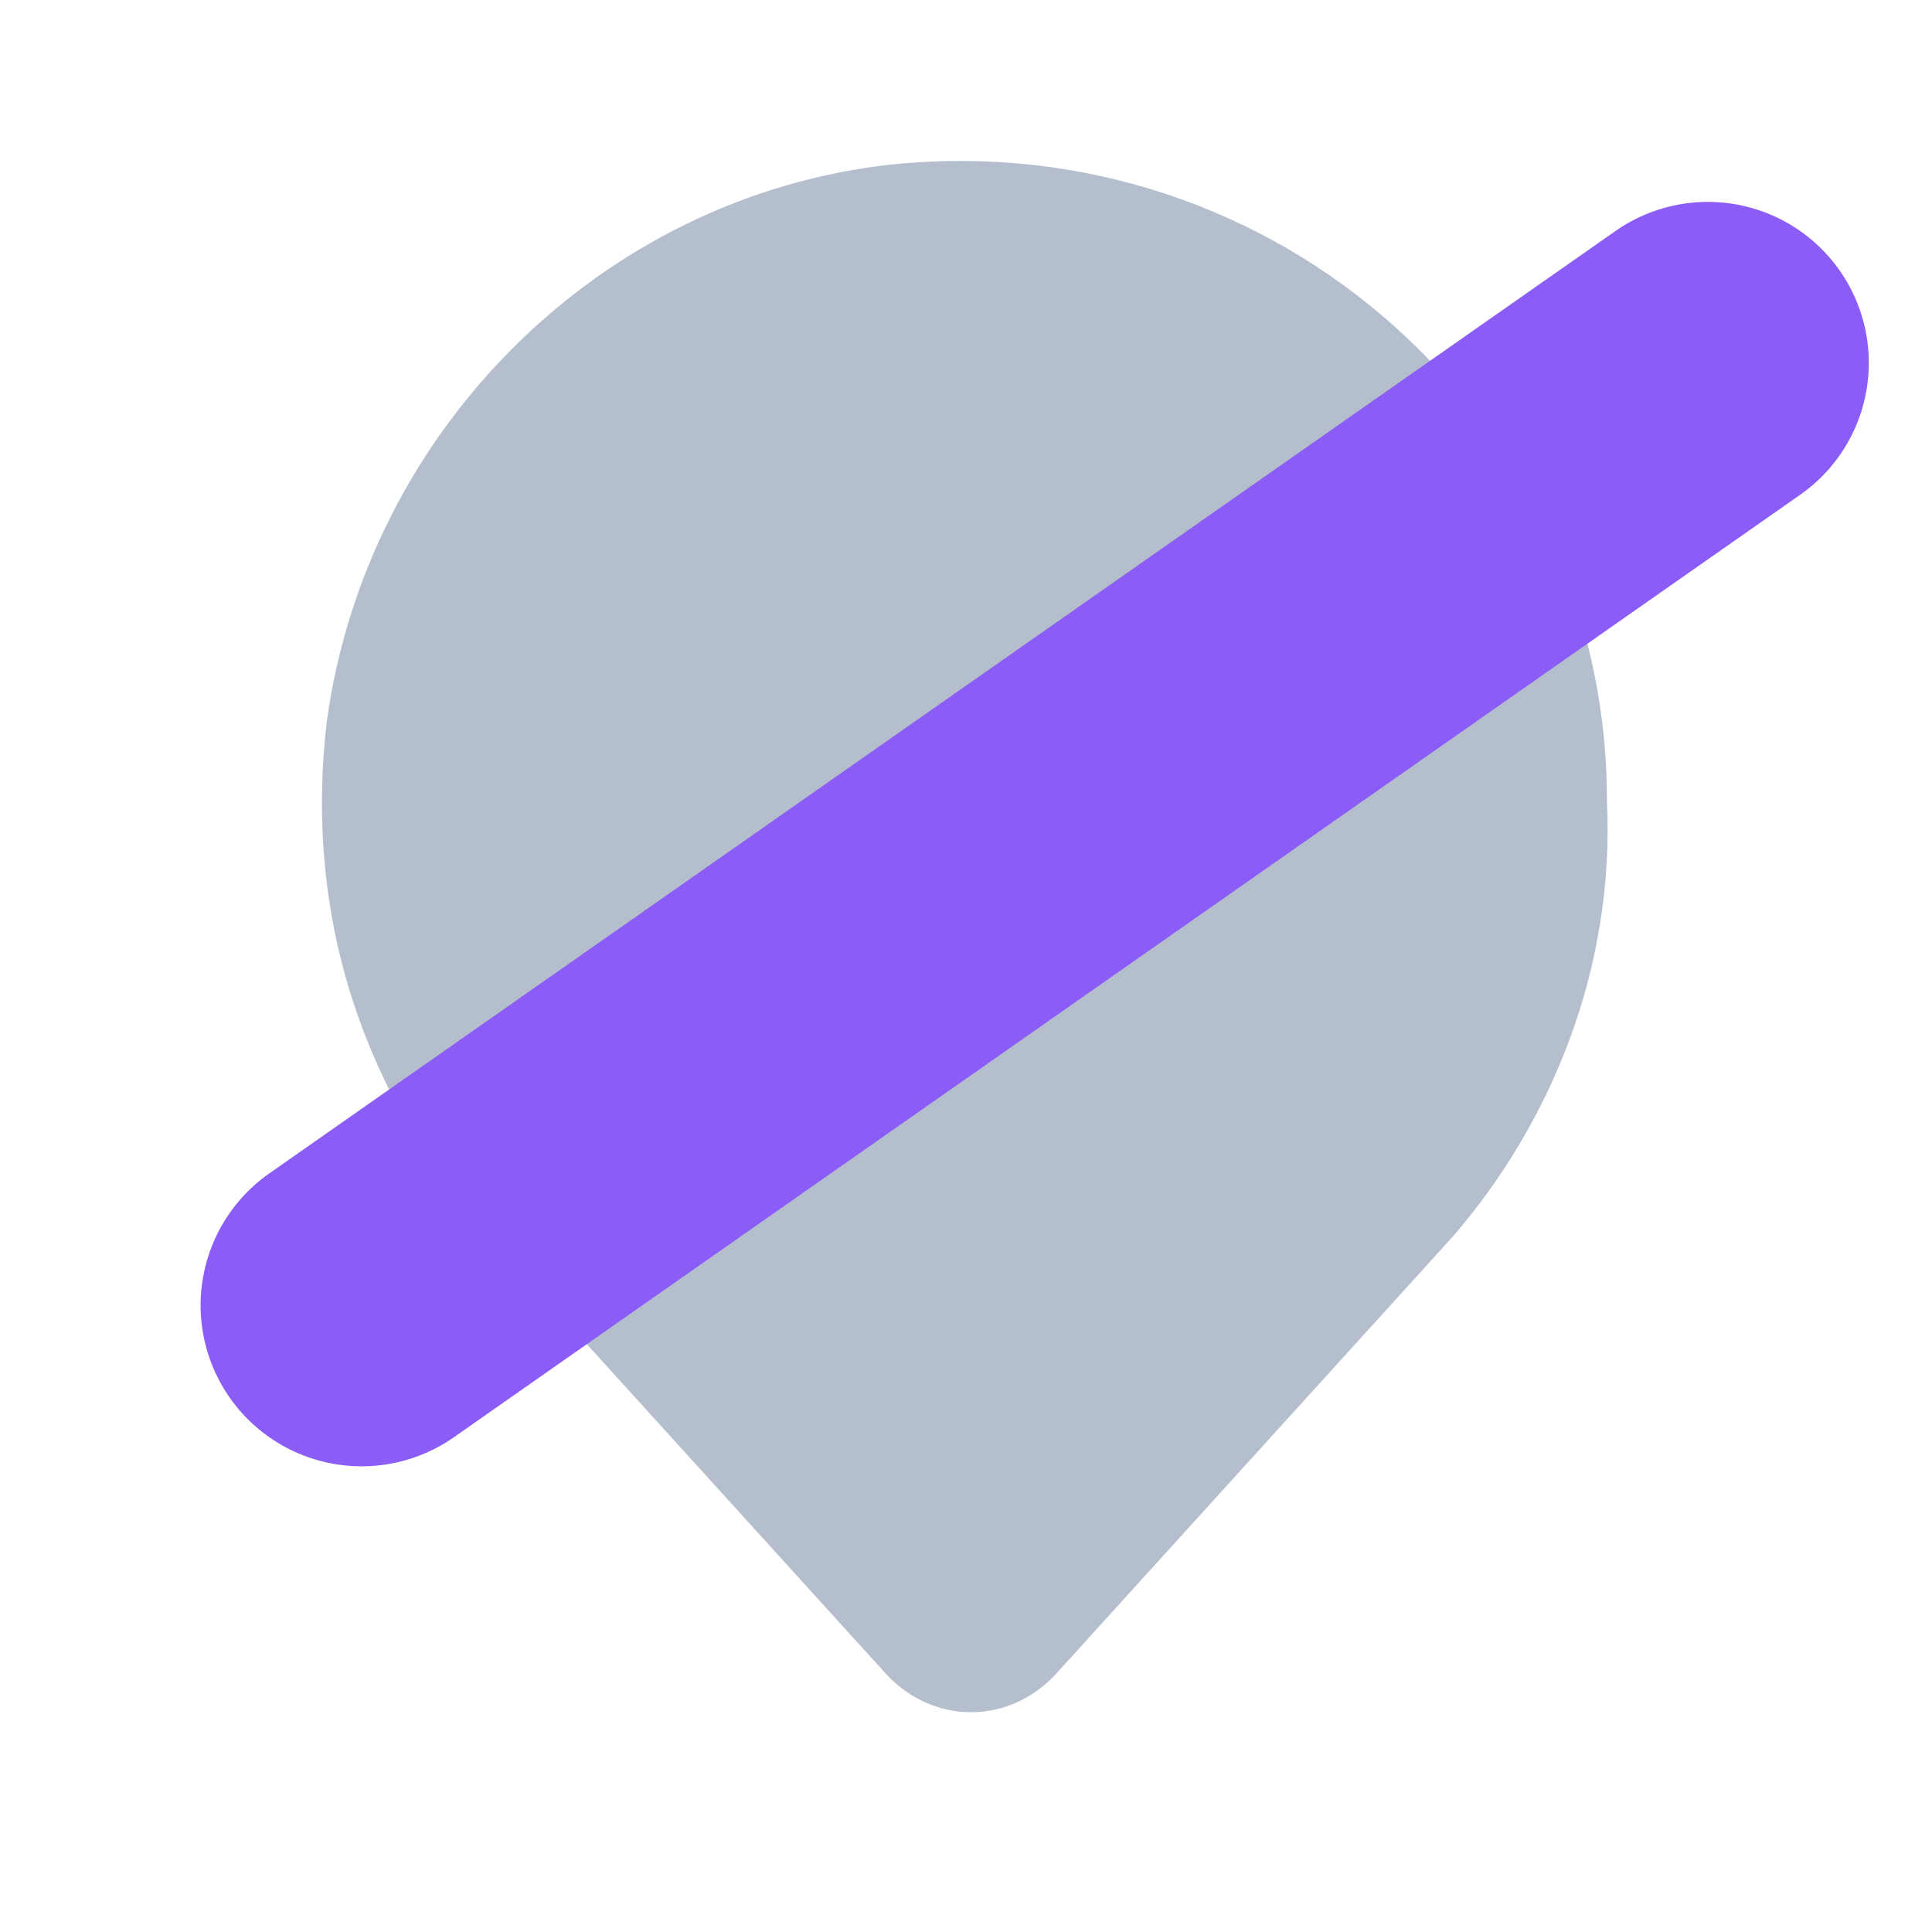 <svg width="24" height="24" viewBox="0 0 24 24" fill="none" xmlns="http://www.w3.org/2000/svg">
<path opacity="0.7" d="M18.062 15.345L13.162 20.745C12.562 21.445 11.562 21.445 10.962 20.745L6.062 15.345C4.562 13.645 3.762 11.445 4.062 8.945C4.562 5.345 7.462 2.445 11.062 2.045C15.862 1.545 19.962 5.245 19.962 9.945C20.062 12.045 19.262 13.945 18.062 15.345Z" fill="#94A3B8"/>
<line x1="4.492" y1="16.215" x2="21.215" y2="4.508" stroke="#8B5CF6" stroke-width="4" stroke-linecap="round"/>
</svg>
